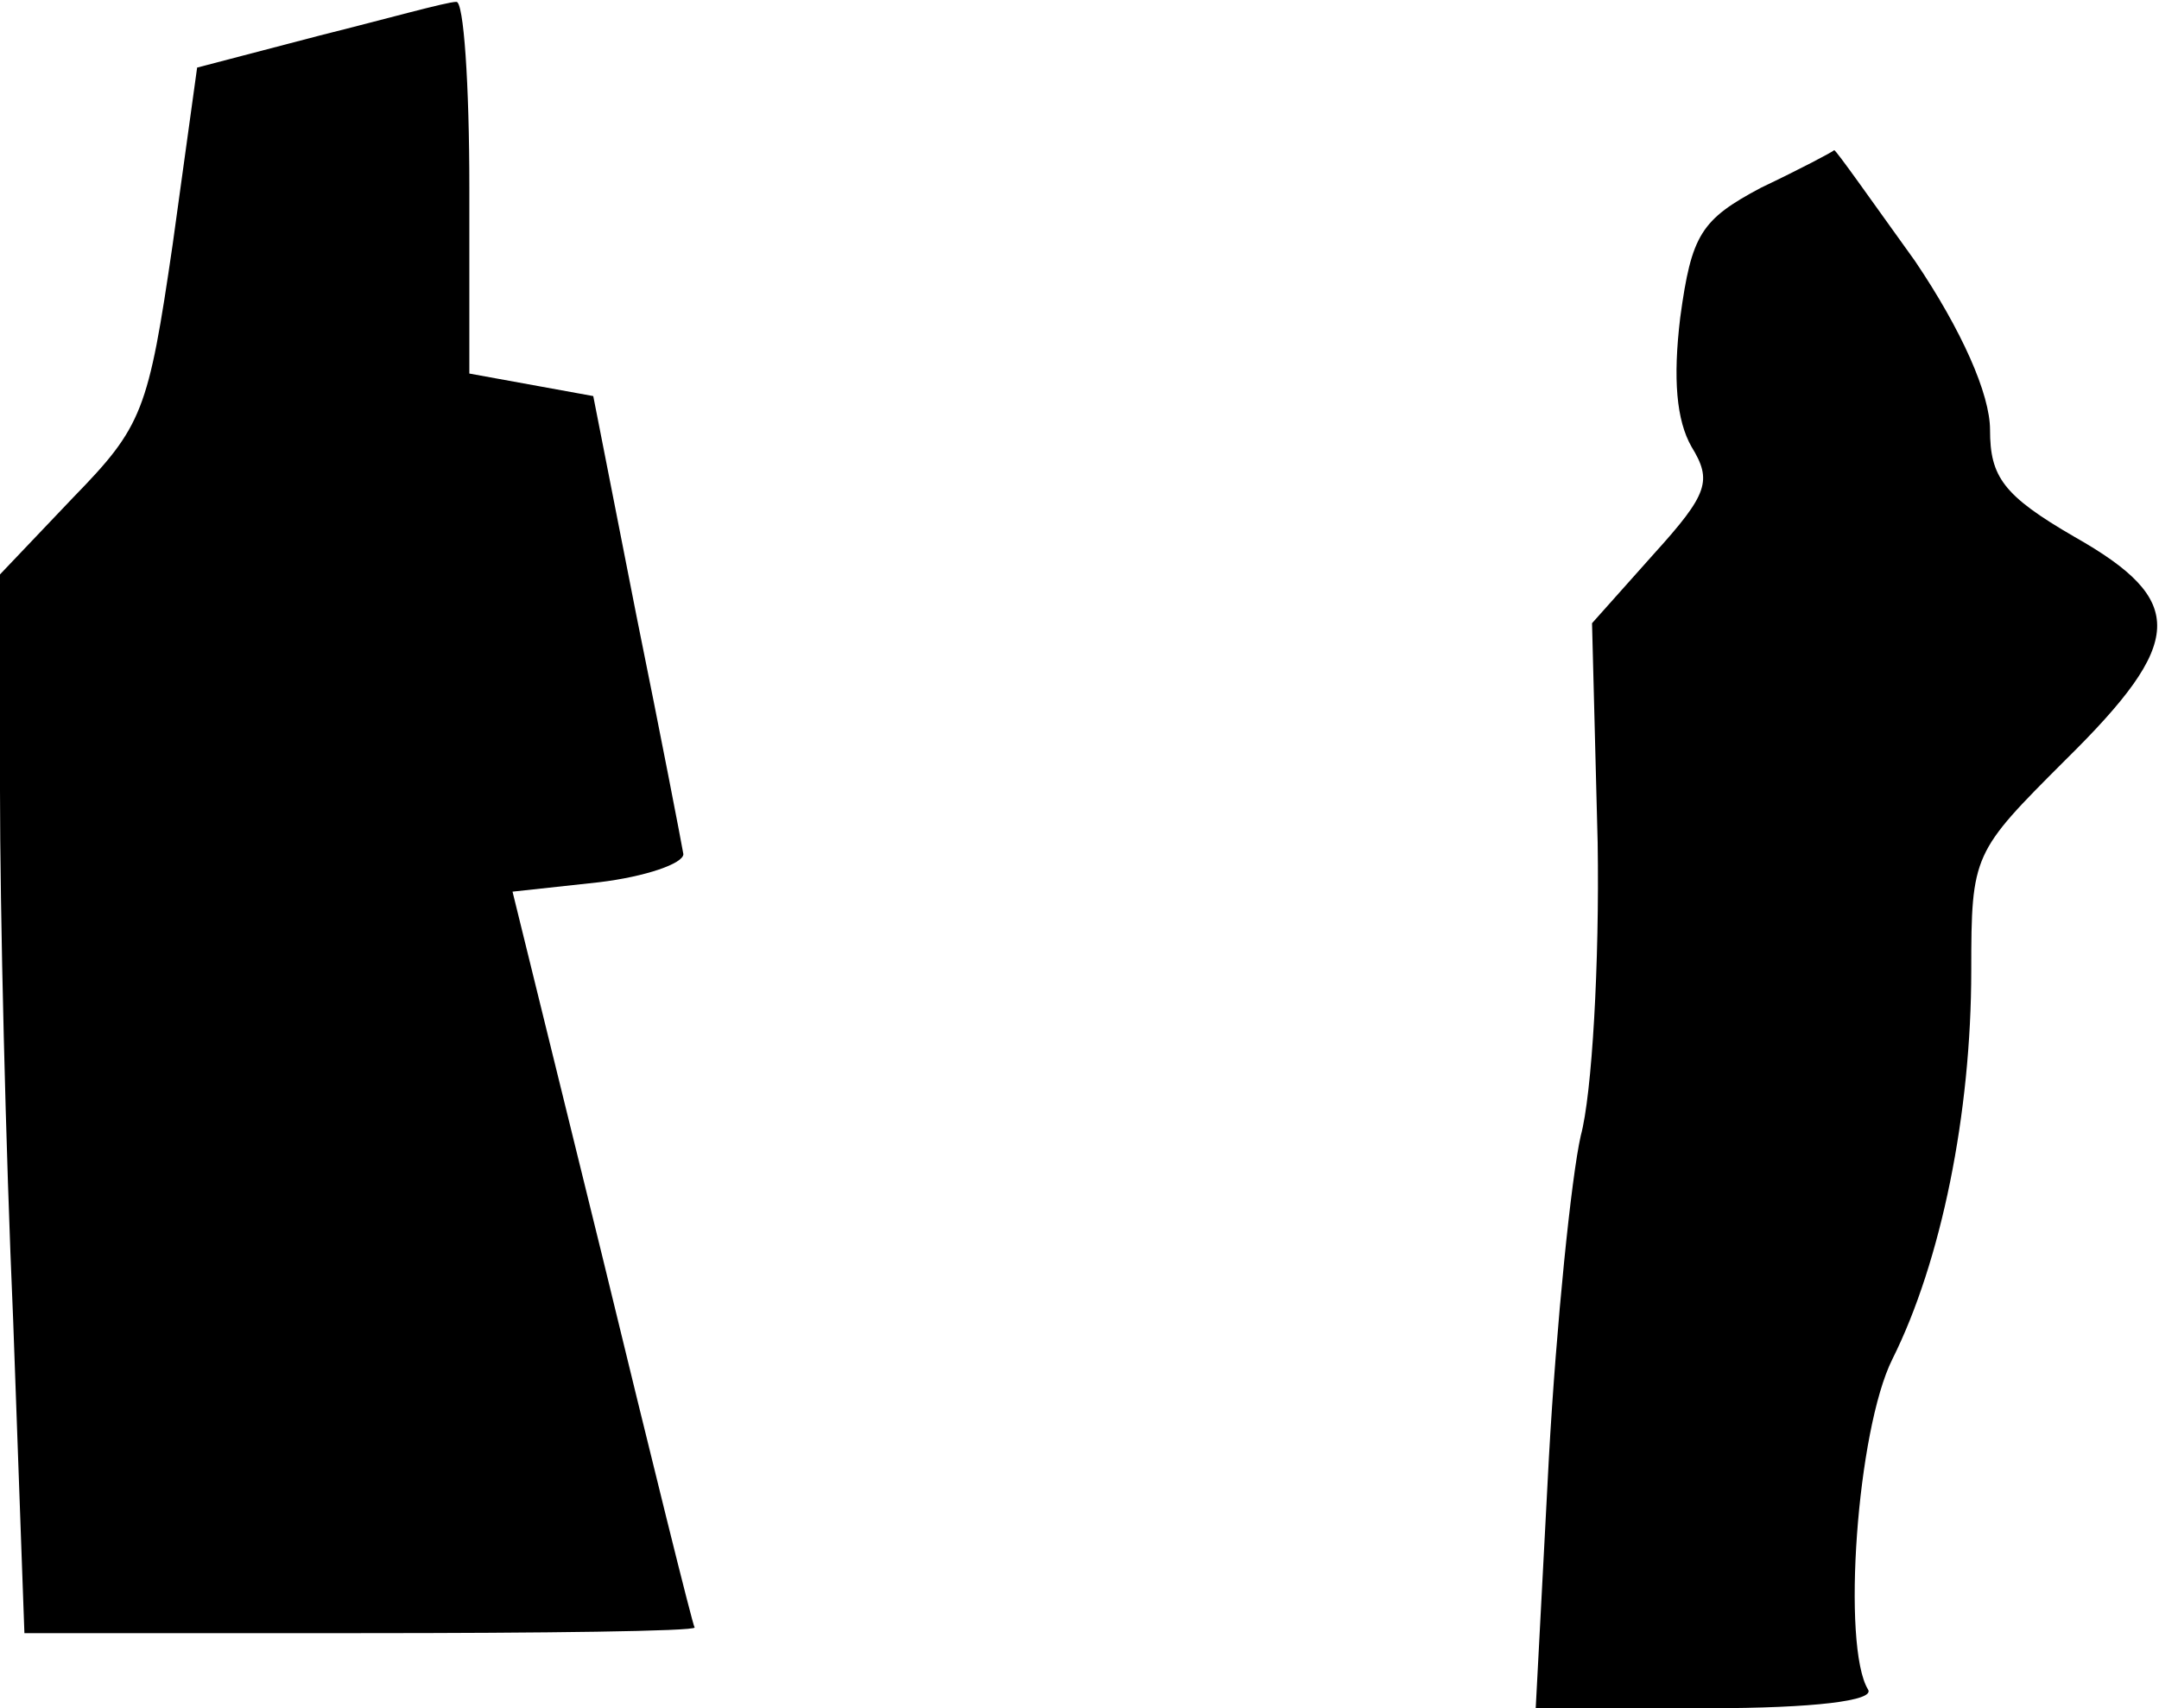 <?xml version="1.0" standalone="no"?>
<!DOCTYPE svg PUBLIC "-//W3C//DTD SVG 20010904//EN"
 "http://www.w3.org/TR/2001/REC-SVG-20010904/DTD/svg10.dtd">
<svg version="1.0" xmlns="http://www.w3.org/2000/svg"
 width="115pt" height="91pt" viewBox="0 0 115 91"
 preserveAspectRatio="xMidYMid meet">
<g transform="translate(0,91) scale(0.1,-0.1)"
fill="#000000" stroke="none">
<path fill="#000000" stroke="none" d="M170 891 l-65 -17 -13 -94 c-13 -89
-16 -97 -53 -135 l-39 -41 0 -115 c0 -64 3 -191 7 -282 l6 -167 179 0 c98 0
178 1 178 3 -1 1 -23 90 -49 197 l-48 195 46 5 c25 3 45 10 45 15 -1 6 -12 63
-25 127 l-23 117 -33 6 -33 6 0 99 c0 55 -3 100 -7 99 -5 0 -37 -9 -73 -18z"/>
<path fill="#000000" stroke="none" d="M938 810 c-32 -17 -37 -25 -43 -69 -4
-33 -2 -55 6 -69 11 -18 9 -25 -20 -57 l-33 -37 3 -117 c1 -64 -3 -134 -9
-156 -5 -22 -13 -100 -17 -172 l-7 -133 92 0 c56 0 89 4 85 10 -14 23 -6 138
13 176 26 52 42 131 42 207 0 62 1 63 50 112 64 63 65 85 5 119 -38 22 -45 32
-45 57 0 19 -15 53 -40 90 -23 32 -42 59 -43 59 -1 -1 -18 -10 -39 -20z"/>
</g>
</svg>
